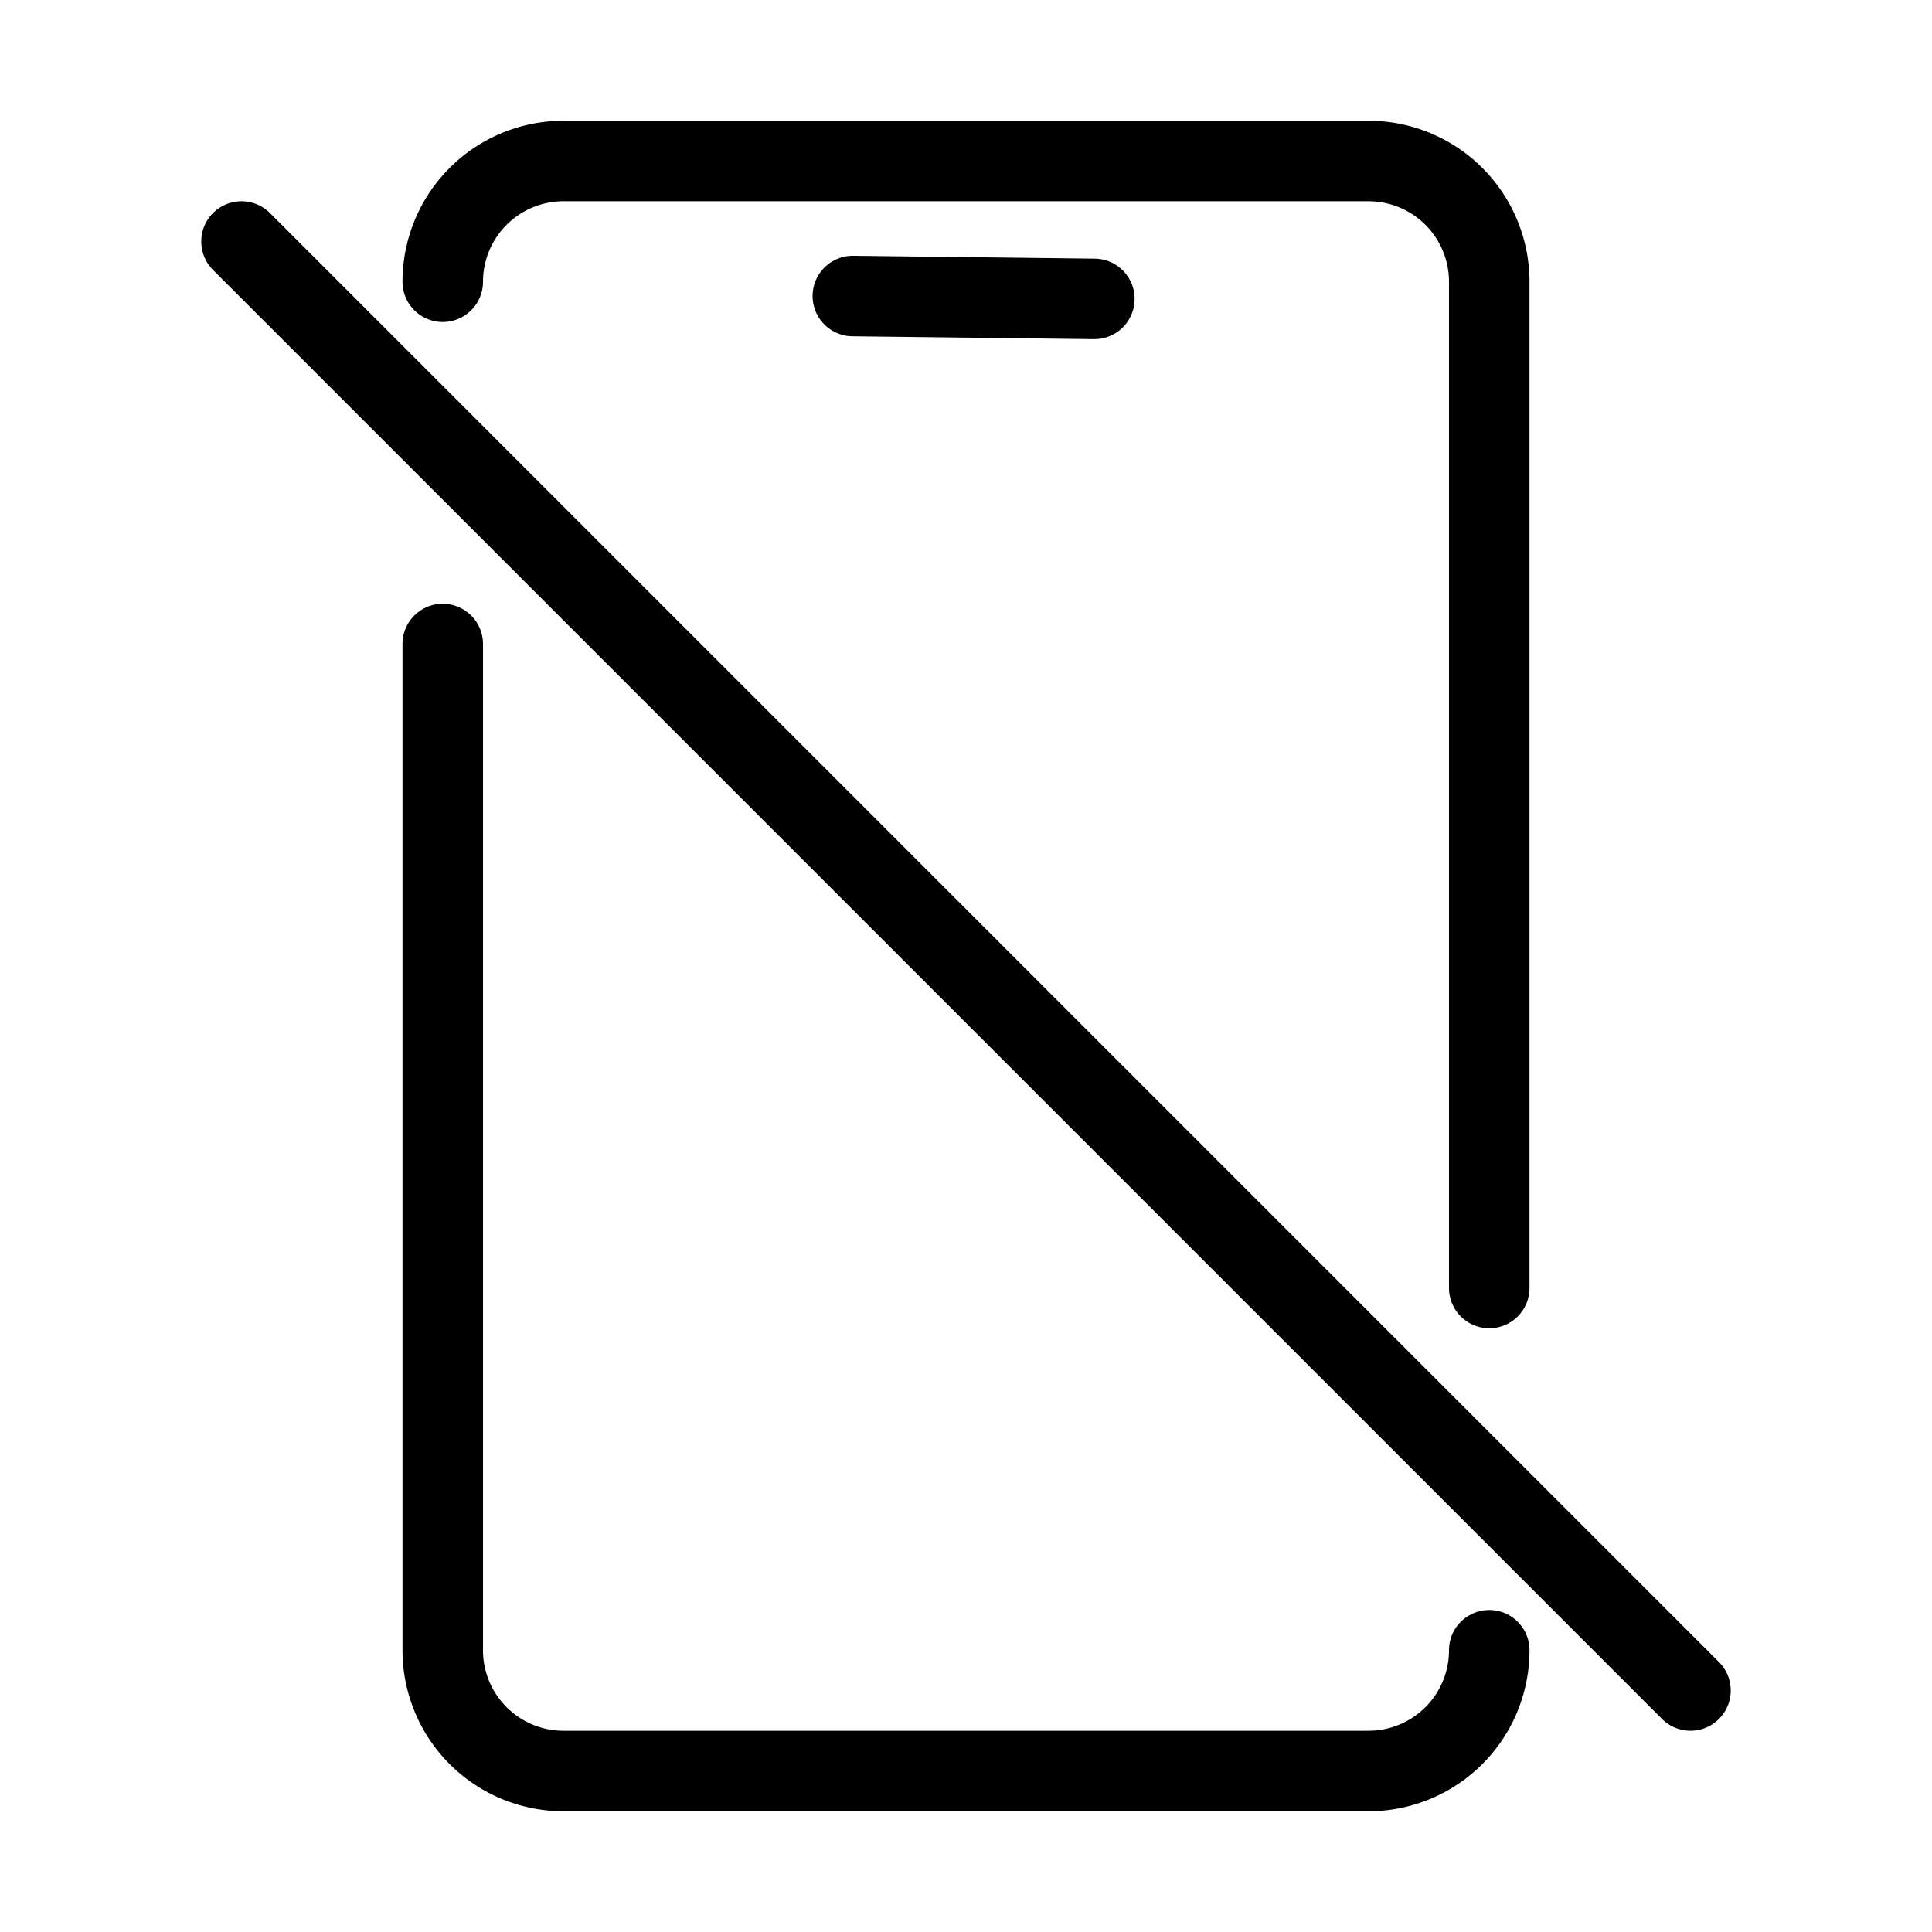 <svg xmlns="http://www.w3.org/2000/svg" viewBox="0 0 48 48">
  <g fill="currentColor">
    <path d="M42 43a1 1 0 01-.707-.293l-36-36a1 1 0 010-1.414 1 1 0 011.414 0l36 36a1 1 0 010 1.414A1 1 0 0142 43zm-8 2H14a4 4 0 01-4-4V16a1 1 0 011-1 1 1 0 011 1v25a2 2 0 002 2h20a2 2 0 002-2 1 1 0 011-1 1 1 0 011 1 4 4 0 01-4 4zm3-12a1 1 0 01-1-1V7a2 2 0 00-2-2H14a2 2 0 00-2 2 1 1 0 01-1 1 1 1 0 01-1-1 4 4 0 014-4h20a4 4 0 014 4v25a1 1 0 01-1 1z"/>
    <path d="M27.189 8.426h-.011l-6-.071a1 1 0 01-.989-1.011 1 1 0 011-.989h.012l6 .071a1 1 0 01.988 1.012 1 1 0 01-1 .988z"/>
  </g>
</svg>
